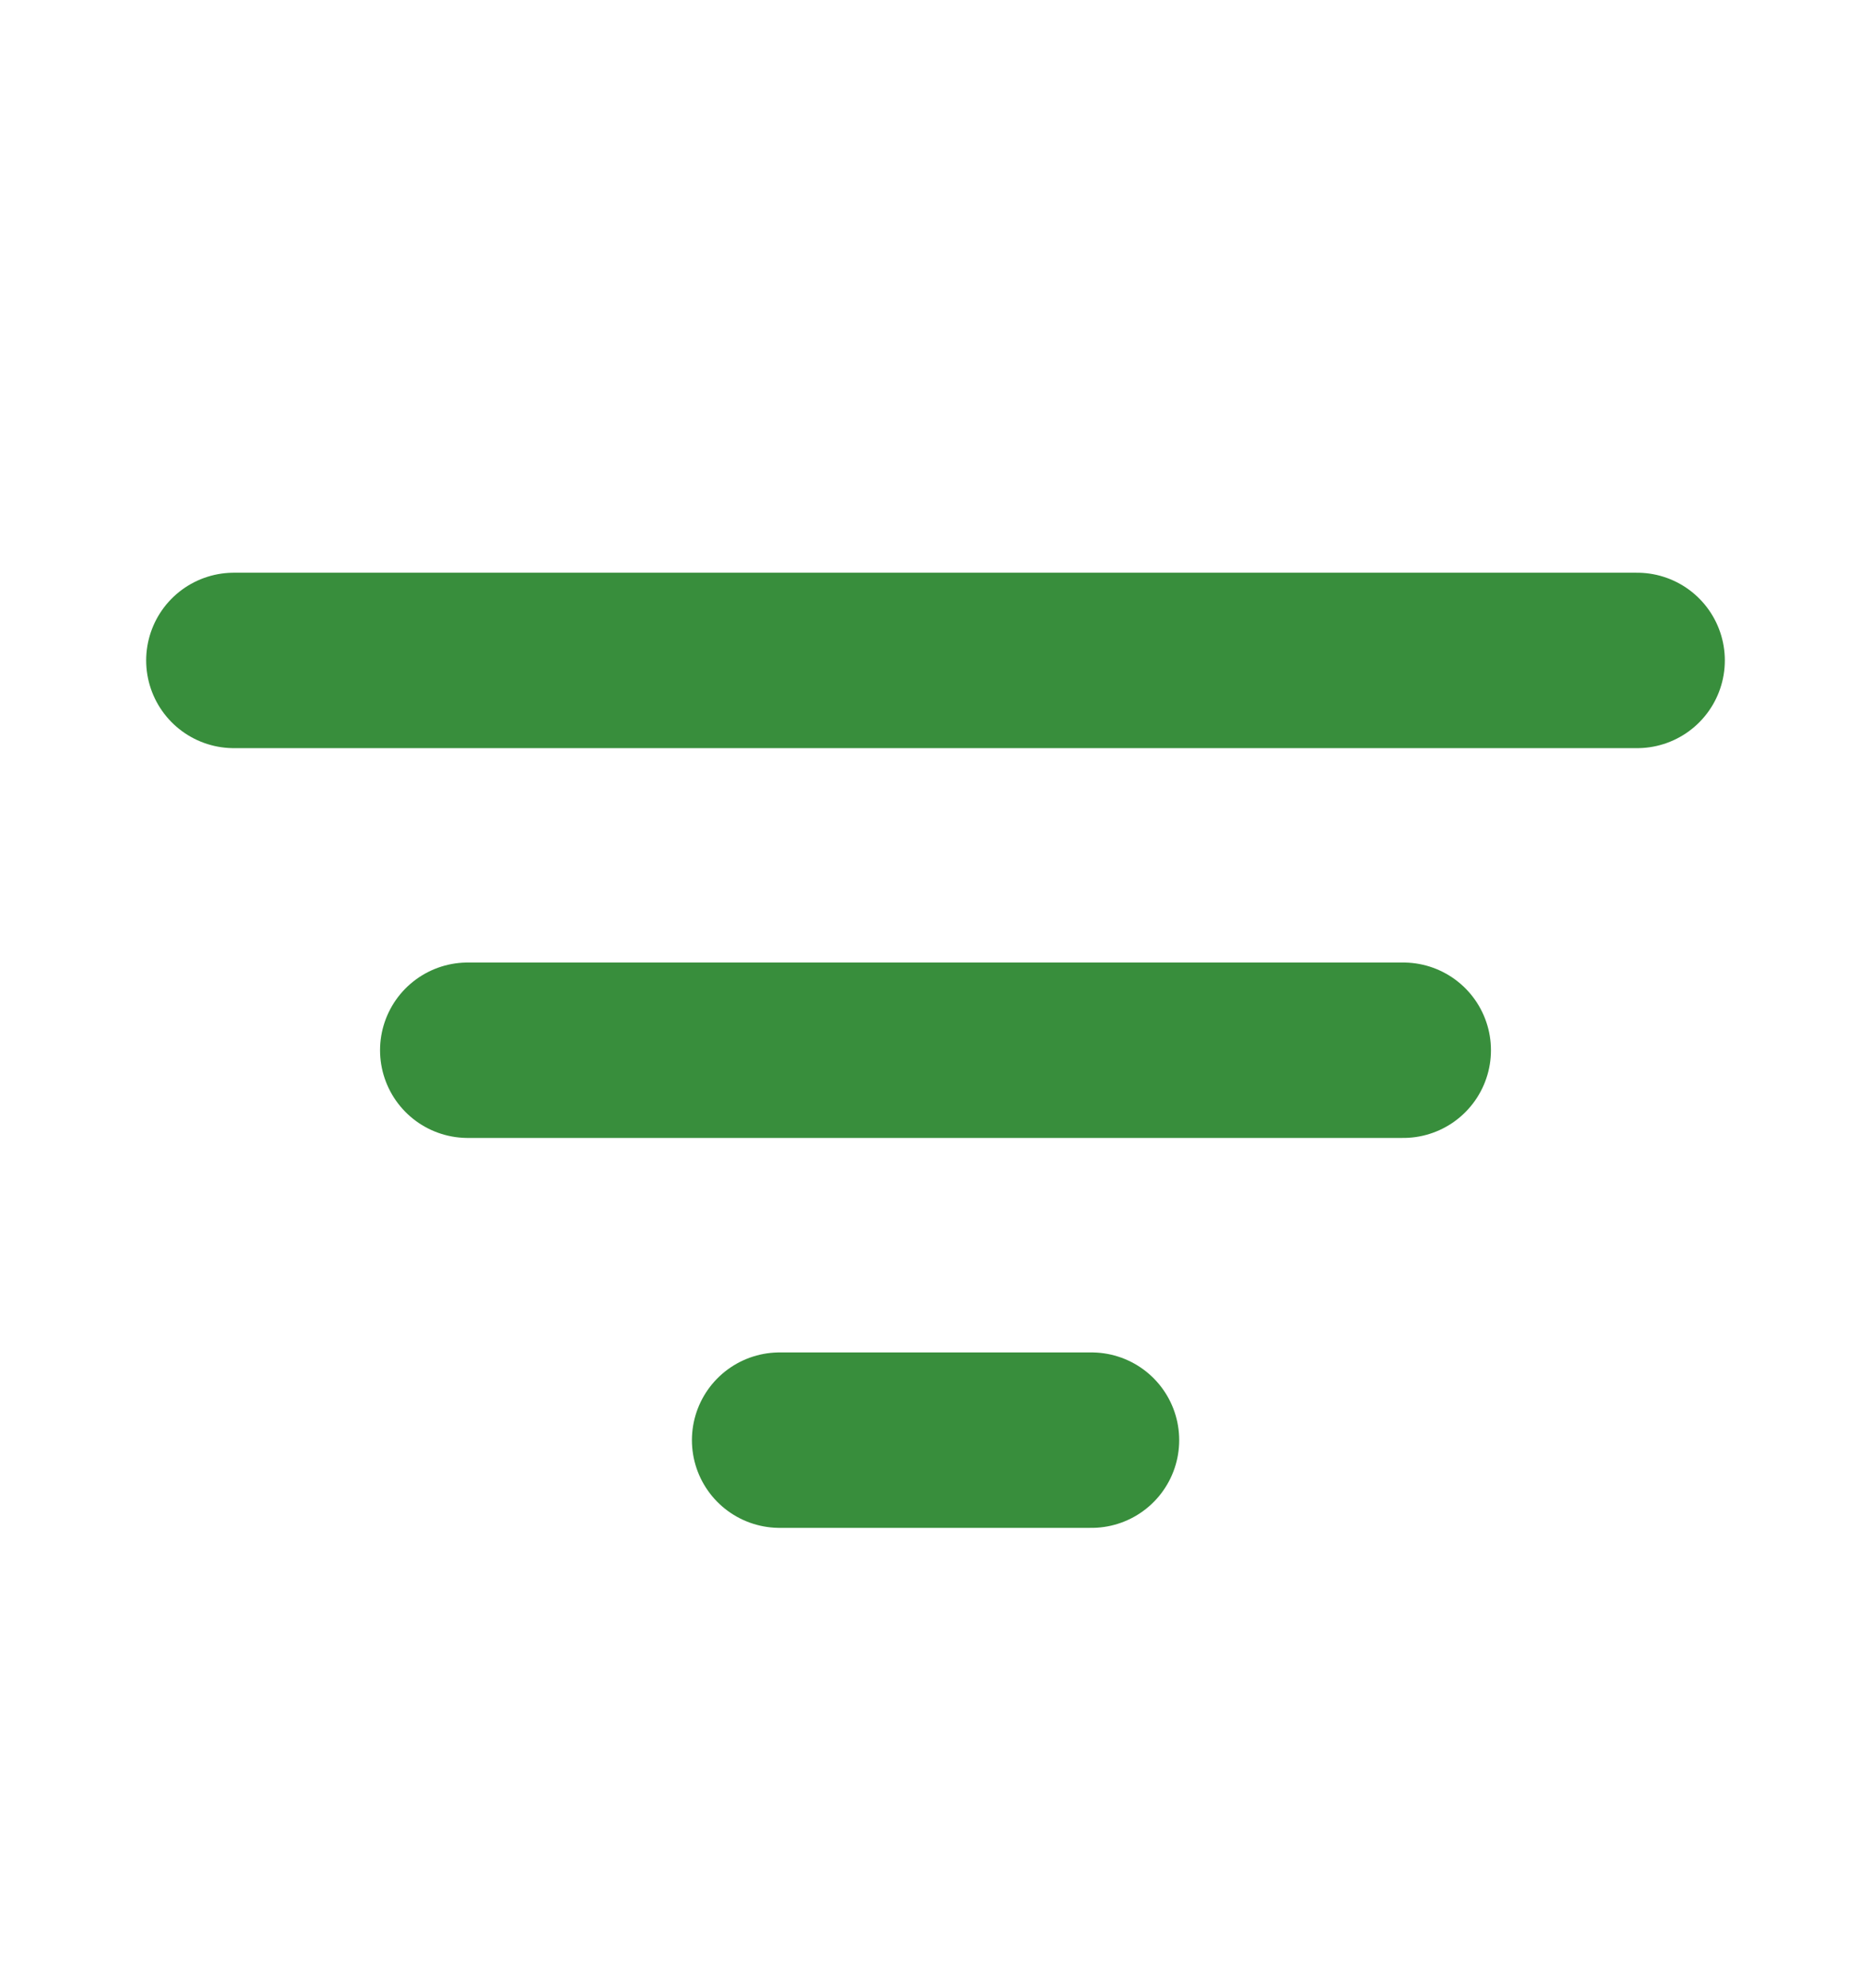 <svg width="16" height="17" viewBox="0 0 16 17" fill="none" xmlns="http://www.w3.org/2000/svg">
<path d="M2 5.647H14" stroke="#388E3C" stroke-width="1.5" stroke-linecap="round"/>
<path d="M4 8.98H12" stroke="#388E3C" stroke-width="1.5" stroke-linecap="round"/>
<path d="M6.667 12.314H9.334" stroke="#388E3C" stroke-width="1.5" stroke-linecap="round"/>
</svg>
